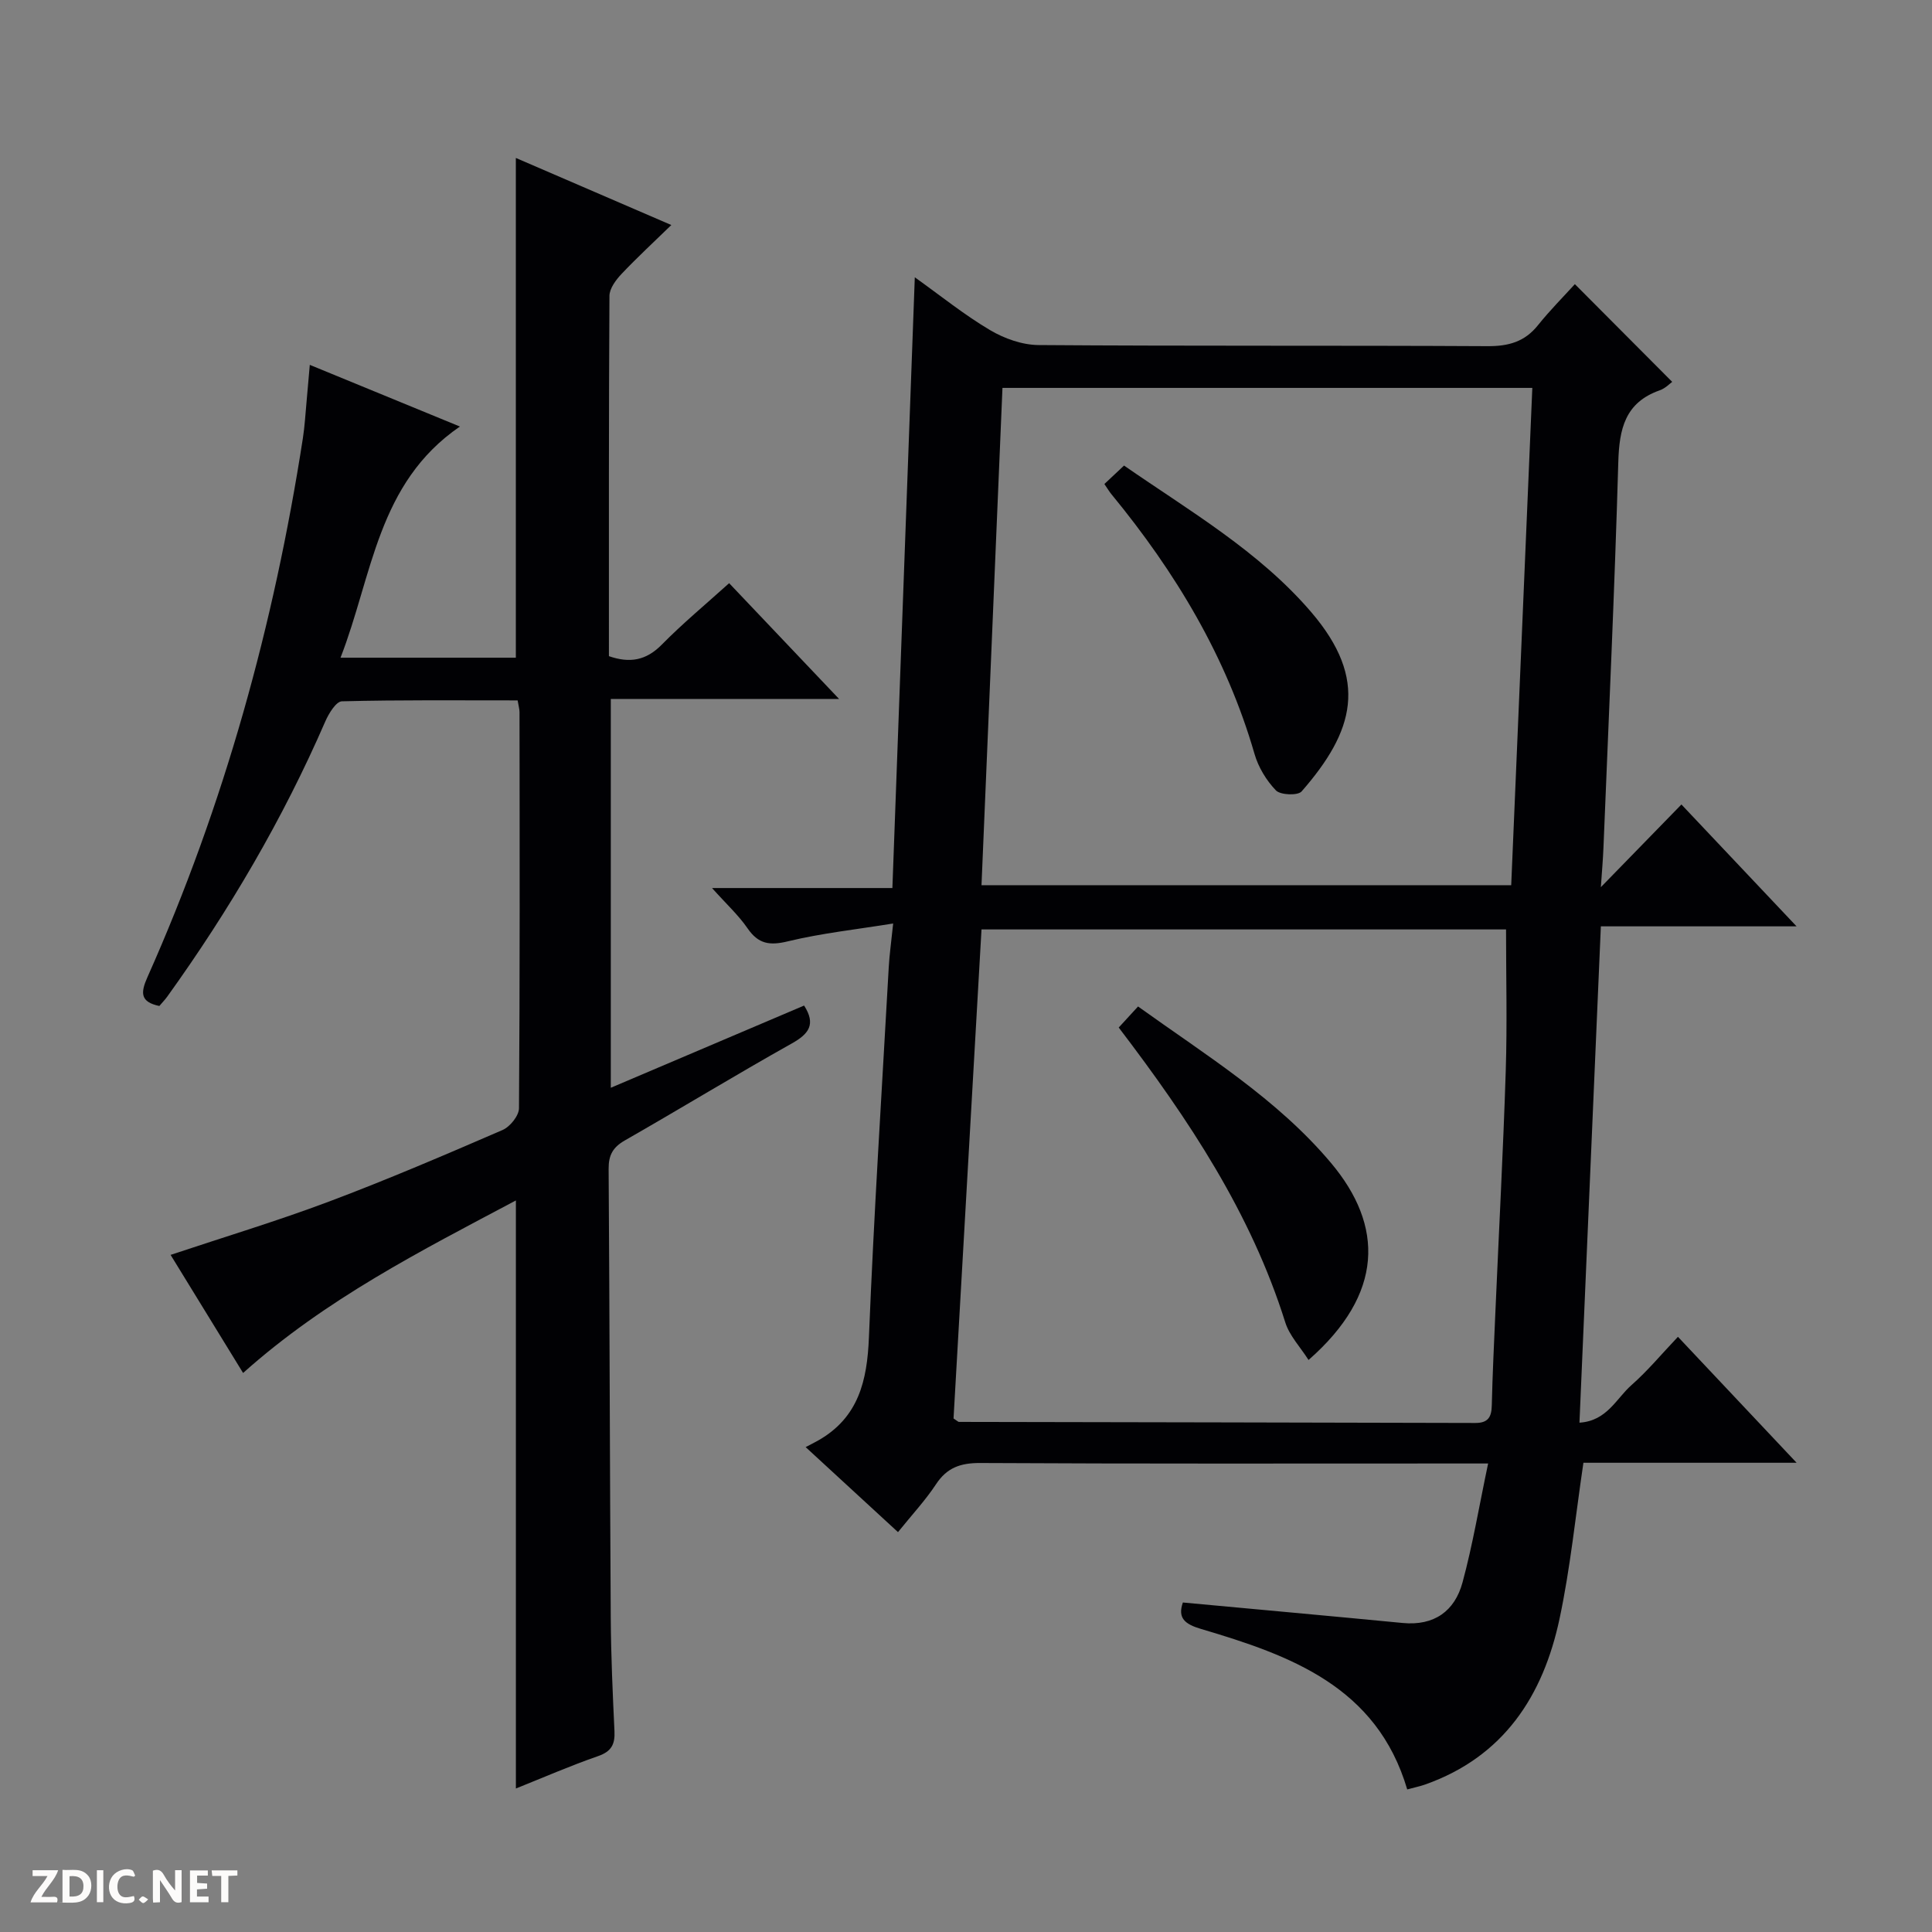<svg enable-background="new 0 0 400 400" viewBox="0 0 400 400" xmlns="http://www.w3.org/2000/svg"><rect x="0" y="0" width="400" height="400" fill="#808080" stroke="none"/><g fill="#fcfbfa"><path d="m37.59 393.81c-.92.31-1.52.05-2-.78-.7-1.2-1.52-2.34-2.47-3.78v4.59c-.55.03-.95.05-1.41.07-.03-.37-.06-.64-.06-.91 0-1.91 0-3.81 0-5.7 1.13-.41 1.77-.03 2.29.91.62 1.11 1.38 2.14 2.31 3.19v-4.2h1.35v6.61z"/><path d="m12.94 393.88v-6.75c1.9.19 3.93-.54 5.37 1.29.8 1.01.78 2.88.03 3.97-1.37 1.97-3.4 1.51-6.4 1.49m2.45-1.22c2.04.12 2.92-.58 2.89-2.21-.03-1.51-.98-2.19-2.89-2z"/><path d="m11.81 393.87h-5.49c.68-2.18 2.47-3.48 3.51-5.45h-3.08v-1.21h5.29c-.71 2.13-2.44 3.48-3.47 5.51.86 0 1.63.04 2.39-.01.79-.05 1.14.21.85 1.16"/><path d="m39.33 393.86v-6.61h3.7v1.07h-2.22v1.52c.68.04 1.34.09 2.07.13v1.07c-.72.05-1.38.09-2.1.14v1.48h2.4v1.19h-3.85z"/><path d="m27.71 388.56c-1.15-.3-2.46-.61-3.1.64-.37.73-.41 1.93-.06 2.67.63 1.35 1.99.93 3.17.68.35.94-.01 1.32-.93 1.46-1.62.25-3.05-.27-3.76-1.48-.73-1.24-.6-3.03.31-4.17.88-1.11 2.71-1.7 4-1.16.32.13.44.74.65 1.12-.1.08-.19.16-.28.24"/><path d="m49.15 387.24v1.07c-.59.02-1.17.05-1.87.08v5.44h-1.48v-5.44h-1.85c-.05-.4-.08-.73-.13-1.15z"/><path d="m20.06 387.21h1.33v6.62h-1.33z"/><path d="m30.68 393.25c-.39.38-.8.79-1.05.76-.32-.05-.6-.45-.9-.7.26-.24.51-.64.8-.67.29-.04.62.3 1.15.61"/></g><path d="m244.9 331.78c15.48 1.44 30.5 2.79 45.5 4.24 6.54.63 10.79-2.46 12.4-8.4 2.11-7.77 3.43-15.76 5.3-24.62-3.33 0-5.25 0-7.18 0-32.66 0-65.32.08-97.98-.1-4.07-.02-6.88.95-9.15 4.4-2.18 3.31-4.92 6.25-7.87 9.91-6.23-5.74-12.25-11.28-19.12-17.6 1.2-.63 1.94-1 2.66-1.41 8.3-4.75 10.08-12.34 10.44-21.31 1.03-25.59 2.68-51.15 4.11-76.72.14-2.47.49-4.94.91-8.97-7.66 1.24-14.84 2.01-21.79 3.69-3.78.92-6.11.57-8.35-2.68-1.87-2.72-4.36-5-7.36-8.35h37.34c1.56-42.4 3.09-84.03 4.64-126.45 5.33 3.81 10.22 7.76 15.57 10.93 2.95 1.75 6.66 3.07 10.04 3.1 30.99.23 61.99.06 92.98.23 4.34.02 7.68-.9 10.43-4.34 2.49-3.1 5.31-5.94 7.64-8.5 7.14 7.16 13.66 13.71 20.15 20.23-.41.28-1.38 1.33-2.58 1.75-7.19 2.53-8.38 7.99-8.58 14.87-.76 26.6-2 53.19-3.07 79.78-.1 2.55-.33 5.09-.54 8.22 5.85-6.01 11.1-11.4 16.68-17.12 8.46 8.96 15.72 16.64 23.84 25.23-14.08 0-27.18 0-40.52 0-1.49 34.57-2.95 68.38-4.43 102.76 5.71-.36 7.63-5.02 10.76-7.77 3.36-2.96 6.25-6.45 9.63-10.01 8.2 8.7 16.01 16.99 24.57 26.08-15.48 0-29.86 0-44.14 0-1.65 11.09-2.71 21.81-4.94 32.28-3.4 15.98-11.56 28.58-27.84 34.34-1.09.38-2.23.61-3.7 1.01-6.28-21.29-24.16-27.74-42.65-33.21-3.41-1.01-4.92-2.26-3.8-5.49zm67.98-148.51c1.46-34.46 2.91-68.6 4.37-102.96-36.94 0-73.15 0-109.7 0-1.45 34.42-2.89 68.56-4.34 102.96zm-115.46 110.41c.83.54.97.71 1.11.71 35.64.07 71.27.12 106.91.22 2.68.01 3.37-1.24 3.42-3.67.15-6.48.47-12.96.75-19.43.72-16.61 1.61-33.21 2.14-49.82.31-9.74.06-19.49.06-29.26-35.81 0-72.16 0-108.6 0-1.96 34.06-3.88 67.71-5.79 101.25z" fill="#010104"/><path d="m64.14 75.54c10.53 4.33 20.45 8.4 31.08 12.77-17.12 11.73-18.07 30.79-24.72 47.86h36.3c0-34.36 0-68.69 0-103.47 10.46 4.52 21.03 9.08 32.19 13.89-3.75 3.65-7.15 6.78-10.32 10.14-1.16 1.23-2.48 3-2.49 4.53-.15 24.82-.11 49.65-.11 74.59 4.31 1.5 7.7.91 10.95-2.39 4.29-4.36 9.03-8.29 13.94-12.72 7.51 7.91 14.81 15.59 22.76 23.97-16.18 0-31.53 0-47.26 0v80.5c13.45-5.72 26.78-11.39 40.02-17.02 2.48 3.87 1.01 5.86-2.57 7.86-11.61 6.51-22.97 13.45-34.52 20.05-2.5 1.43-3.4 3.04-3.38 5.91.21 30.99.25 61.99.44 92.98.05 7.82.4 15.63.77 23.44.13 2.69-.62 4.19-3.38 5.15-5.77 2-11.38 4.45-17.03 6.71 0-40.57 0-80.75 0-121.75-19.61 10.41-39.35 20.4-56.48 35.72-5.05-8.22-10.04-16.36-15.01-24.45 11.02-3.68 22.05-7 32.8-11.04 12.12-4.56 24.05-9.67 35.94-14.82 1.54-.67 3.38-2.95 3.39-4.5.2-27.33.14-54.66.11-82 0-.64-.2-1.28-.39-2.44-12.18 0-24.29-.12-36.39.19-1.19.03-2.71 2.51-3.42 4.14-8.79 20.23-19.89 39.13-32.74 57.01-.48.66-1.06 1.25-1.63 1.93-3.99-.84-3.9-2.75-2.46-5.98 15.91-35.69 26.21-73.03 32.18-111.59.38-2.46.52-4.95.75-7.43.2-2.3.4-4.61.68-7.74z" fill="#010104"/><path d="m228.65 100.21c1.39-1.31 2.58-2.43 4.07-3.82 13.6 9.42 27.96 17.74 38.76 30.35 11.98 14 8.86 24.7-2 37.12-.78.89-4.38.75-5.31-.21-1.98-2.06-3.65-4.81-4.44-7.57-5.82-20.14-16.37-37.62-29.55-53.67-.44-.51-.77-1.09-1.53-2.2z" fill="#010104"/><path d="m235.62 208.38c14.1 10.12 28.78 19.12 39.93 32.37 10.98 13.05 10.99 27.12-4.63 40.82-1.7-2.67-3.95-5.02-4.82-7.79-7.09-22.58-19.89-41.9-34.48-61.04 1.24-1.36 2.48-2.72 4-4.36z" fill="#010104"/></svg>